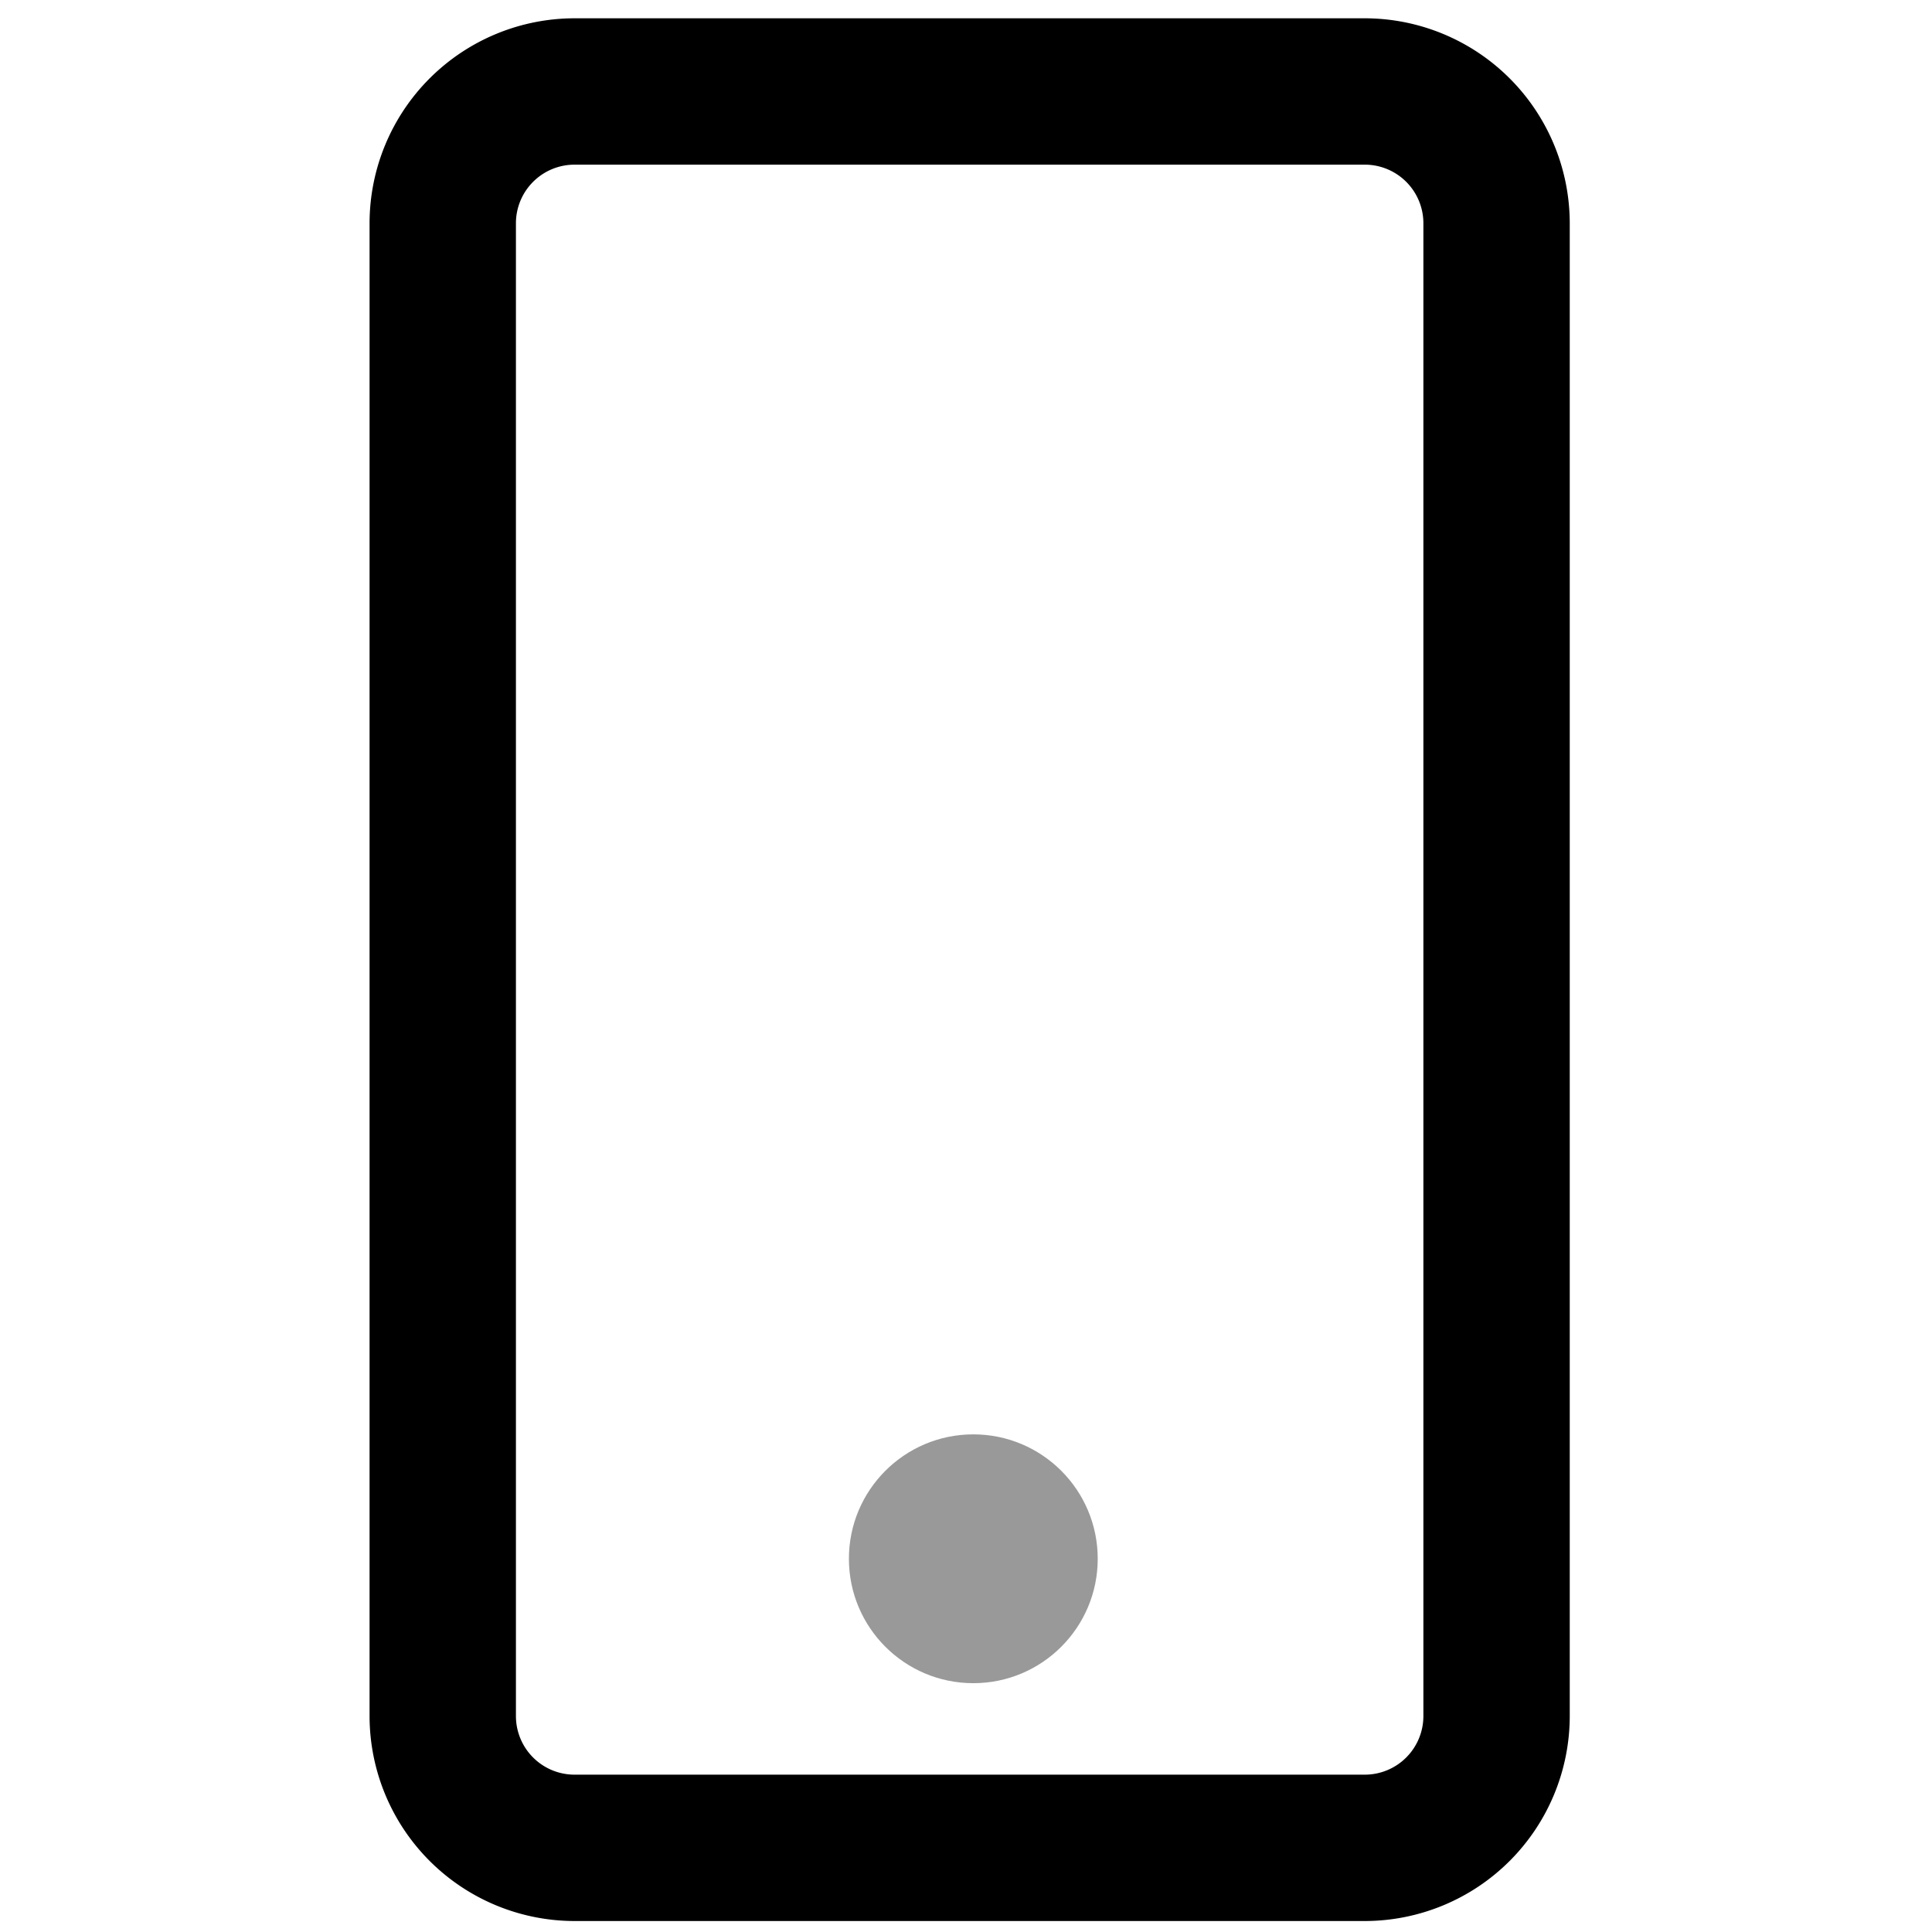 <svg xmlns="http://www.w3.org/2000/svg" viewBox="0 0 264 264">
    <g transform="translate(50)">
        <path d="M28.5 2.5h108a28.032 28.032 0 0 1 28 28v204a28.032 28.032 0 0 1-28 28h-108a28.032 28.032 0 0 1-28-28v-204a28.032 28.032 0 0 1 28-28Zm108 240a8.009 8.009 0 0 0 8-8v-204a8.009 8.009 0 0 0-8-8h-108a8.009 8.009 0 0 0-8 8v204a8.009 8.009 0 0 0 8 8Z"/>
        <circle cx="17" cy="17" r="17" transform="translate(66 196)" opacity=".4"/>
    </g>
</svg>

